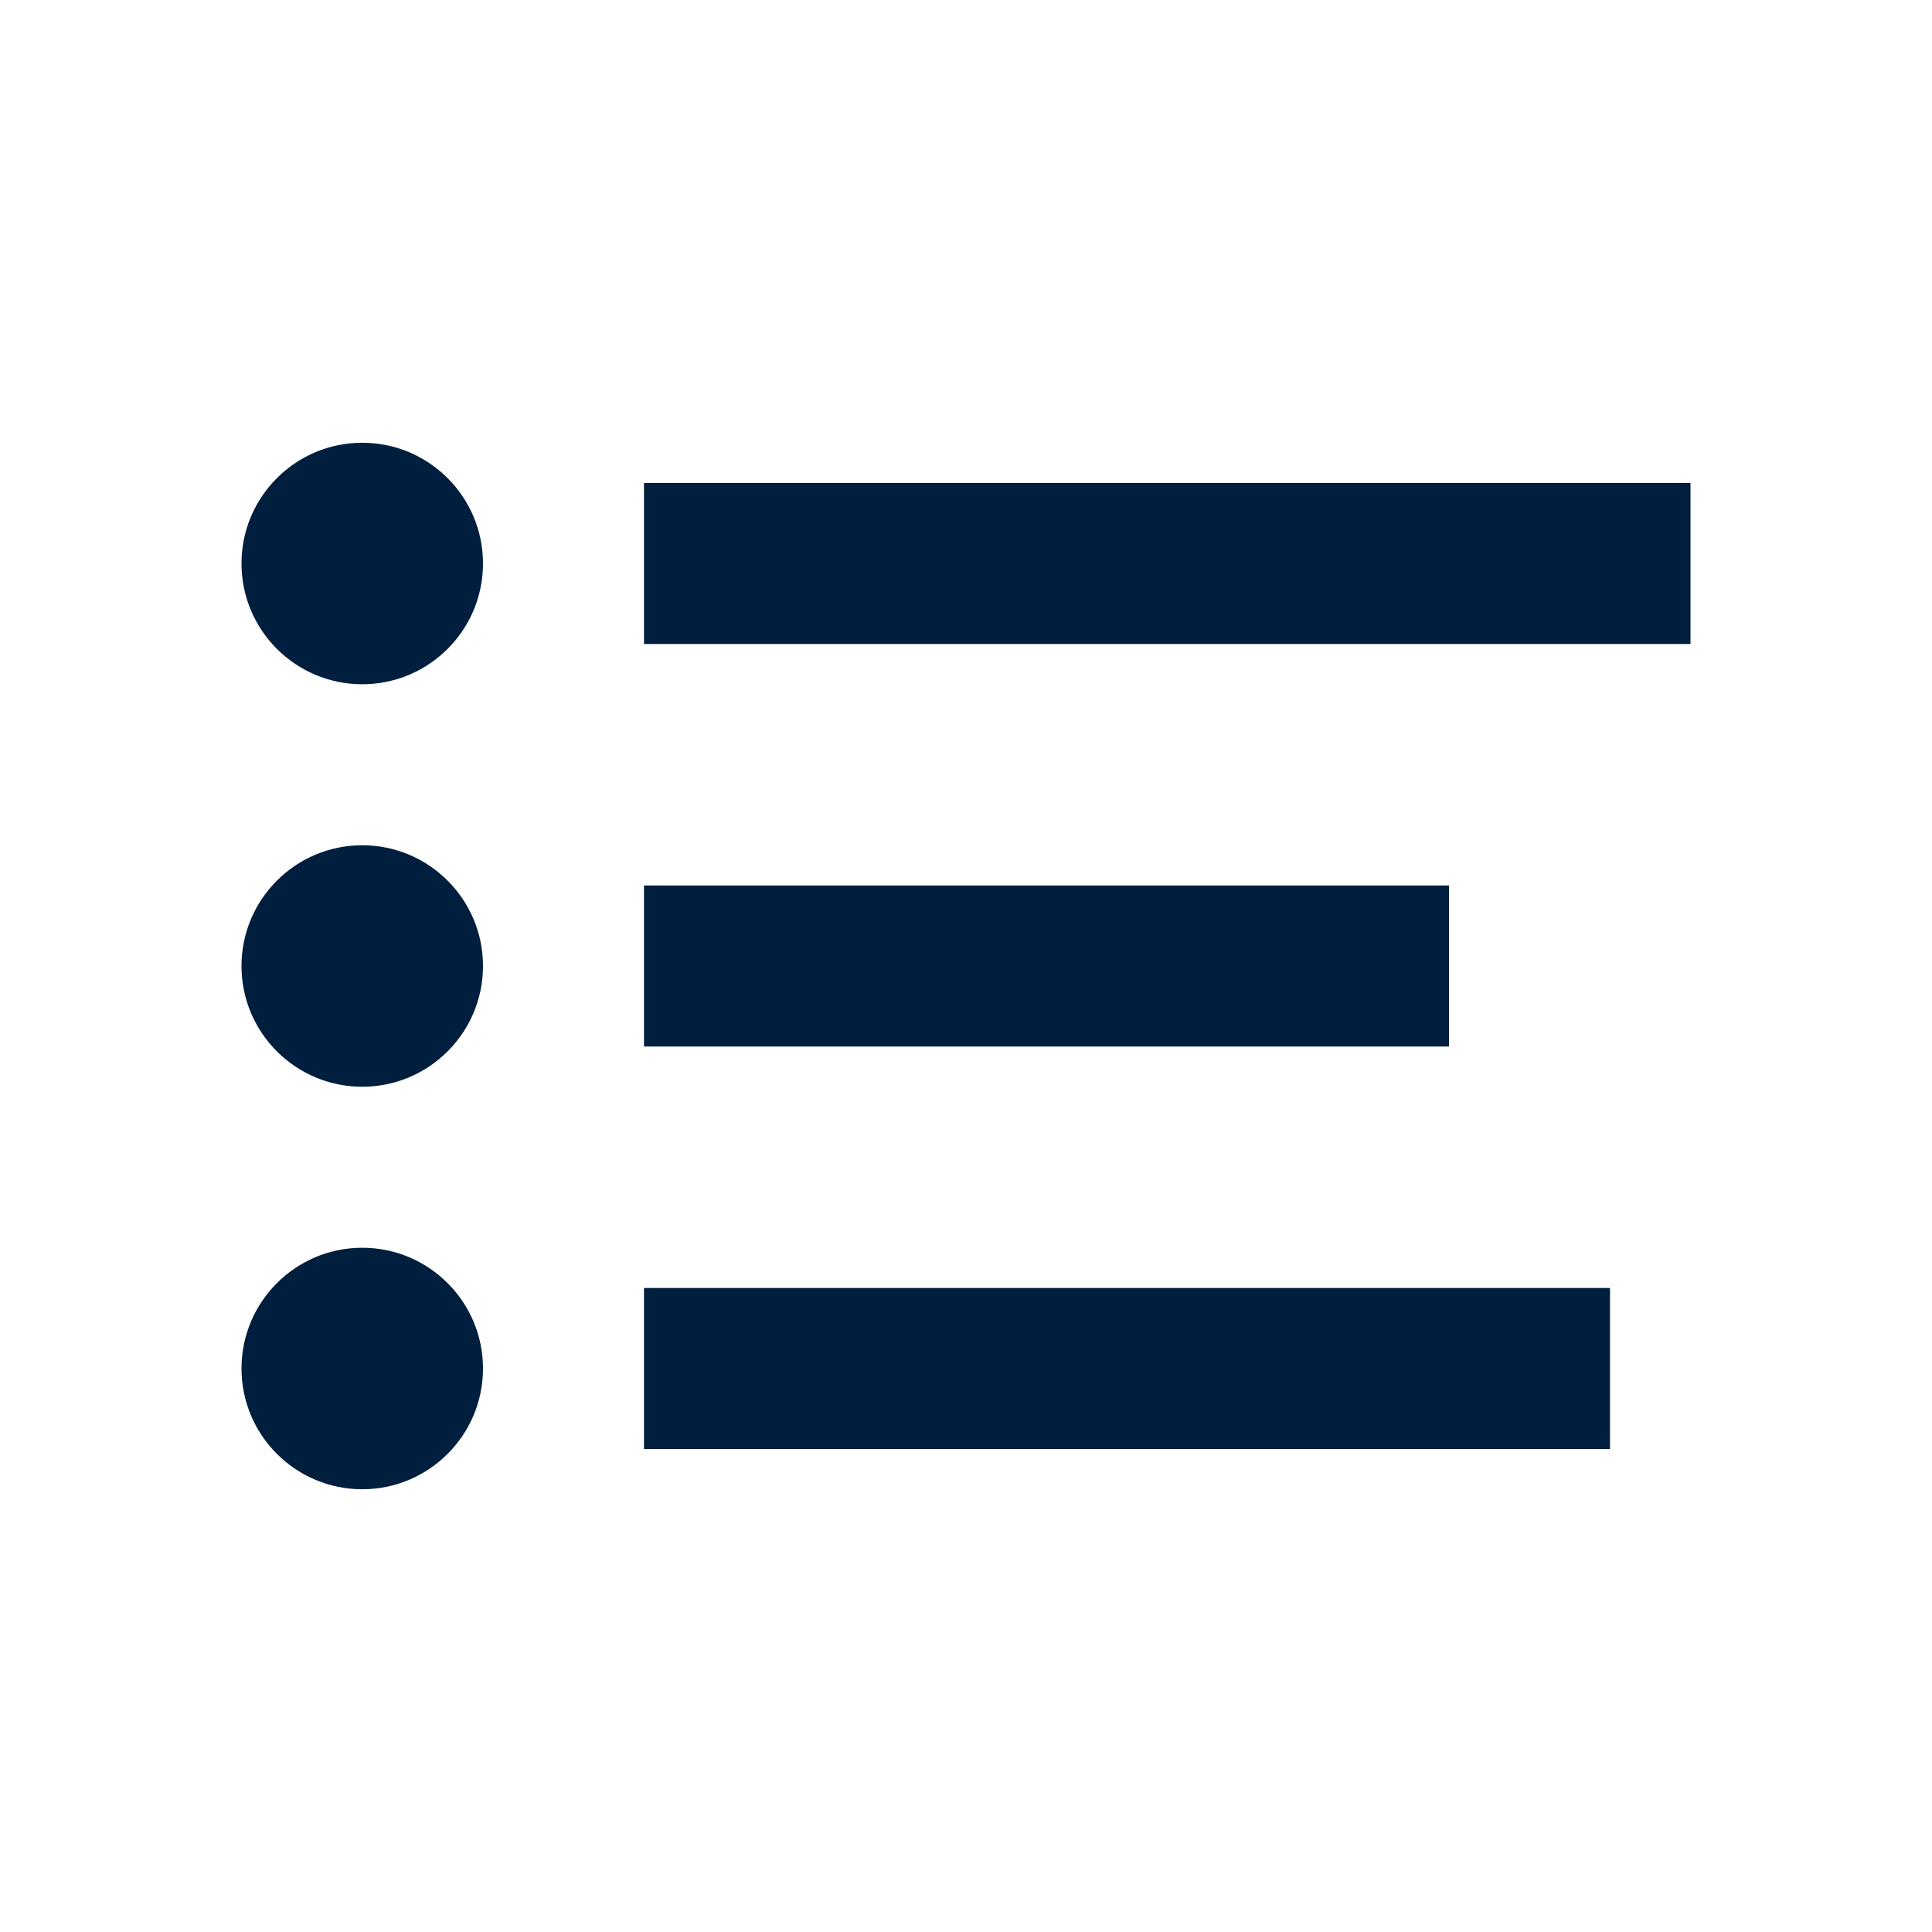 <?xml version="1.0" encoding="UTF-8"?>
<svg width="24px" height="24px" viewBox="0 0 24 24" version="1.1" xmlns="http://www.w3.org/2000/svg" xmlns:xlink="http://www.w3.org/1999/xlink">
    <!-- Generator: Sketch 62 (91390) - https://sketch.com -->
    <title>icons / 24x24 / list</title>
    <desc>Created with Sketch.</desc>
    <g id="icons-/-24x24-/-list" stroke="none" stroke-width="1" fill="none" fill-rule="evenodd">
        <g id="icon" fill="#001E3E" fill-rule="nonzero">
            <path d="M4.5,15.5 C5.328,15.5 6,16.172 6,17 C6,17.828 5.328,18.5 4.5,18.5 C3.672,18.5 3,17.828 3,17 C3,16.172 3.672,15.5 4.5,15.5 Z M20,16 L20,18 L8,18 L8,16 L20,16 Z M4.5,10.5 C5.328,10.5 6,11.172 6,12 C6,12.828 5.328,13.5 4.5,13.5 C3.672,13.5 3,12.828 3,12 C3,11.172 3.672,10.5 4.5,10.5 Z M18,11 L18,13 L8,13 L8,11 L18,11 Z M4.5,5.5 C5.328,5.5 6,6.172 6,7 C6,7.828 5.328,8.5 4.5,8.5 C3.672,8.5 3,7.828 3,7 C3,6.172 3.672,5.5 4.5,5.5 Z M21,6 L21,8 L8,8 L8,6 L21,6 Z" id="shape"></path>
        </g>
    </g>
</svg>